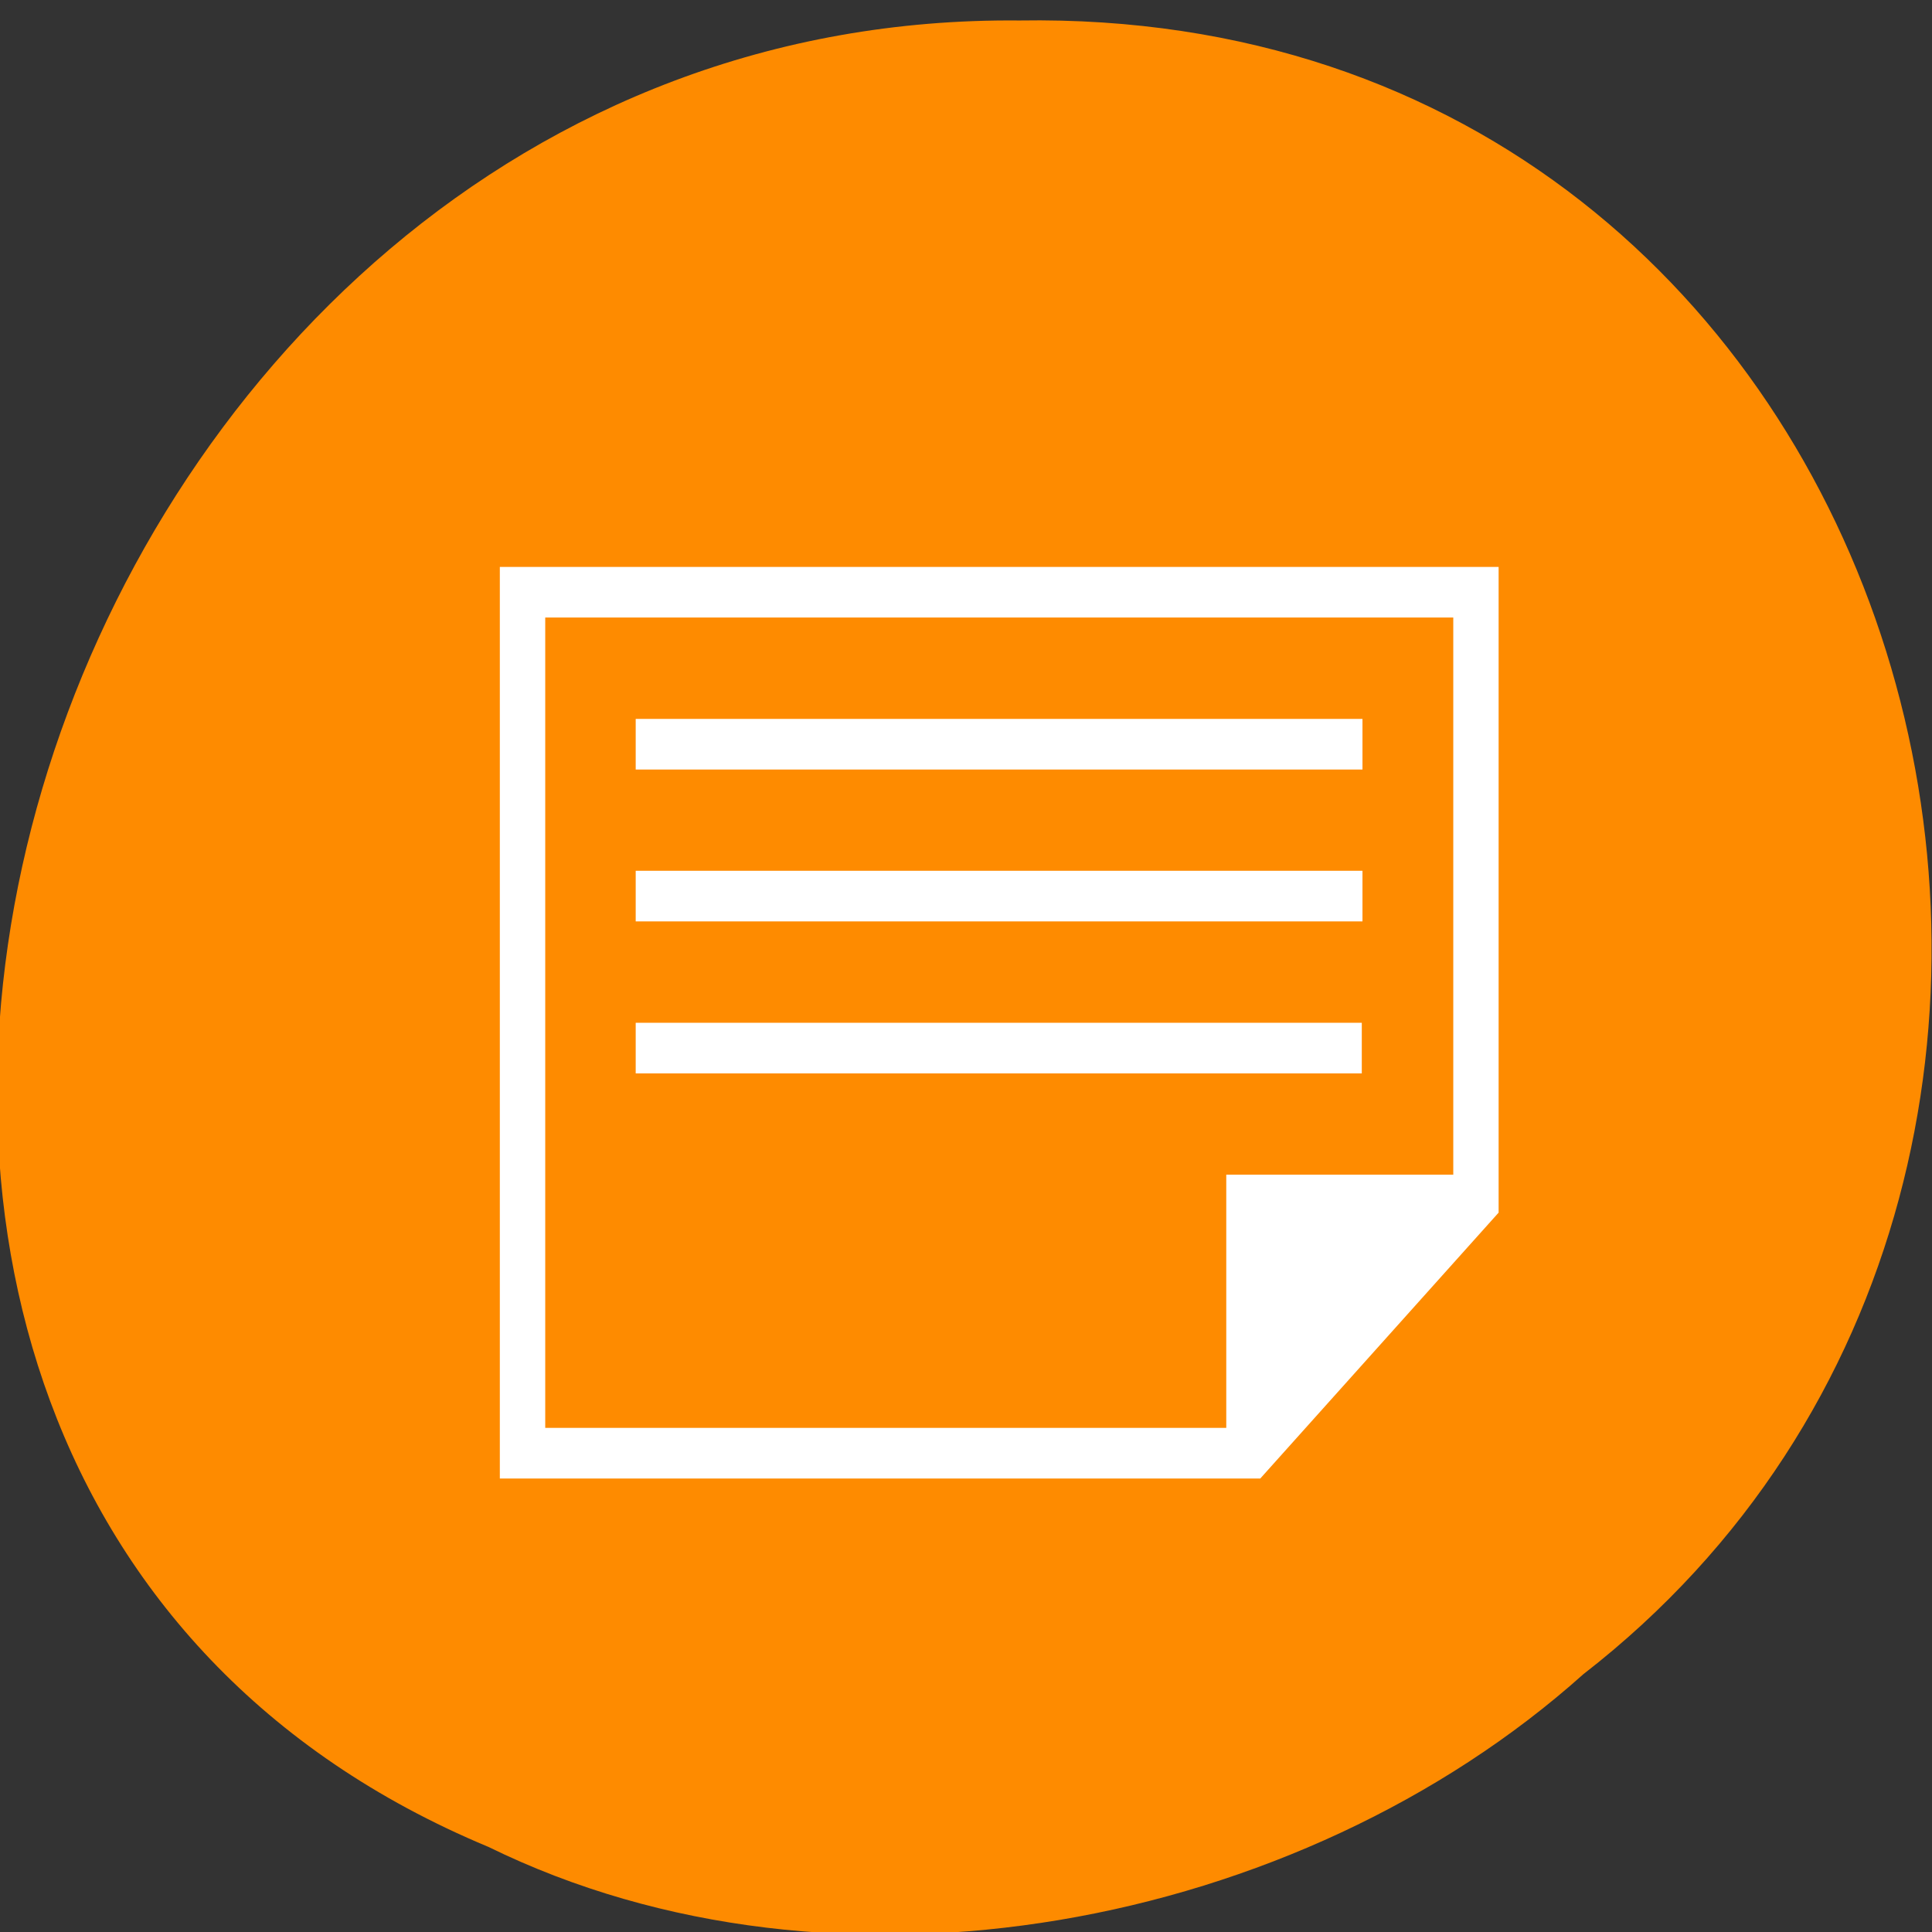 <svg xmlns="http://www.w3.org/2000/svg" viewBox="0 0 256 256"><rect x="0" y="0" width="256" height="256" fill="#333333" stroke="none"/><g color="#000"><g fill="#ff8c00"><path d="m -461.56 1509.46 c -102.66 -72.48 -252.13 71.24 -188.42 177.65 55.11 98.31 215.88 55.803 236.4 -48.33 13.01 -47.39 -5.347 -103.13 -47.986 -129.32 z" transform="matrix(0.507 0.828 0.934 -0.484 -1111.14 1357.46)" fill-opacity="0.996"/></g><g transform="matrix(0 -1.677 -1.504 0 724.02 789.52)" fill="#fff"><path d="m 413.99 425.39 h -4 v -64.03 h 4 z"/><path d="m 401.99 425.39 h -4 v -64.03 h 4 z"/><path d="m 389.98 425.39 h -4 v -63.97 h 4 z"/><path d="m 426,437.36 h -72.03 v -63.38 -3.615 l 21.01,-21 h 3.617 47.4 z m -4,-4 v -80 h -44.02 v 20 h -20.01 v 60 z"/></g></g></svg>